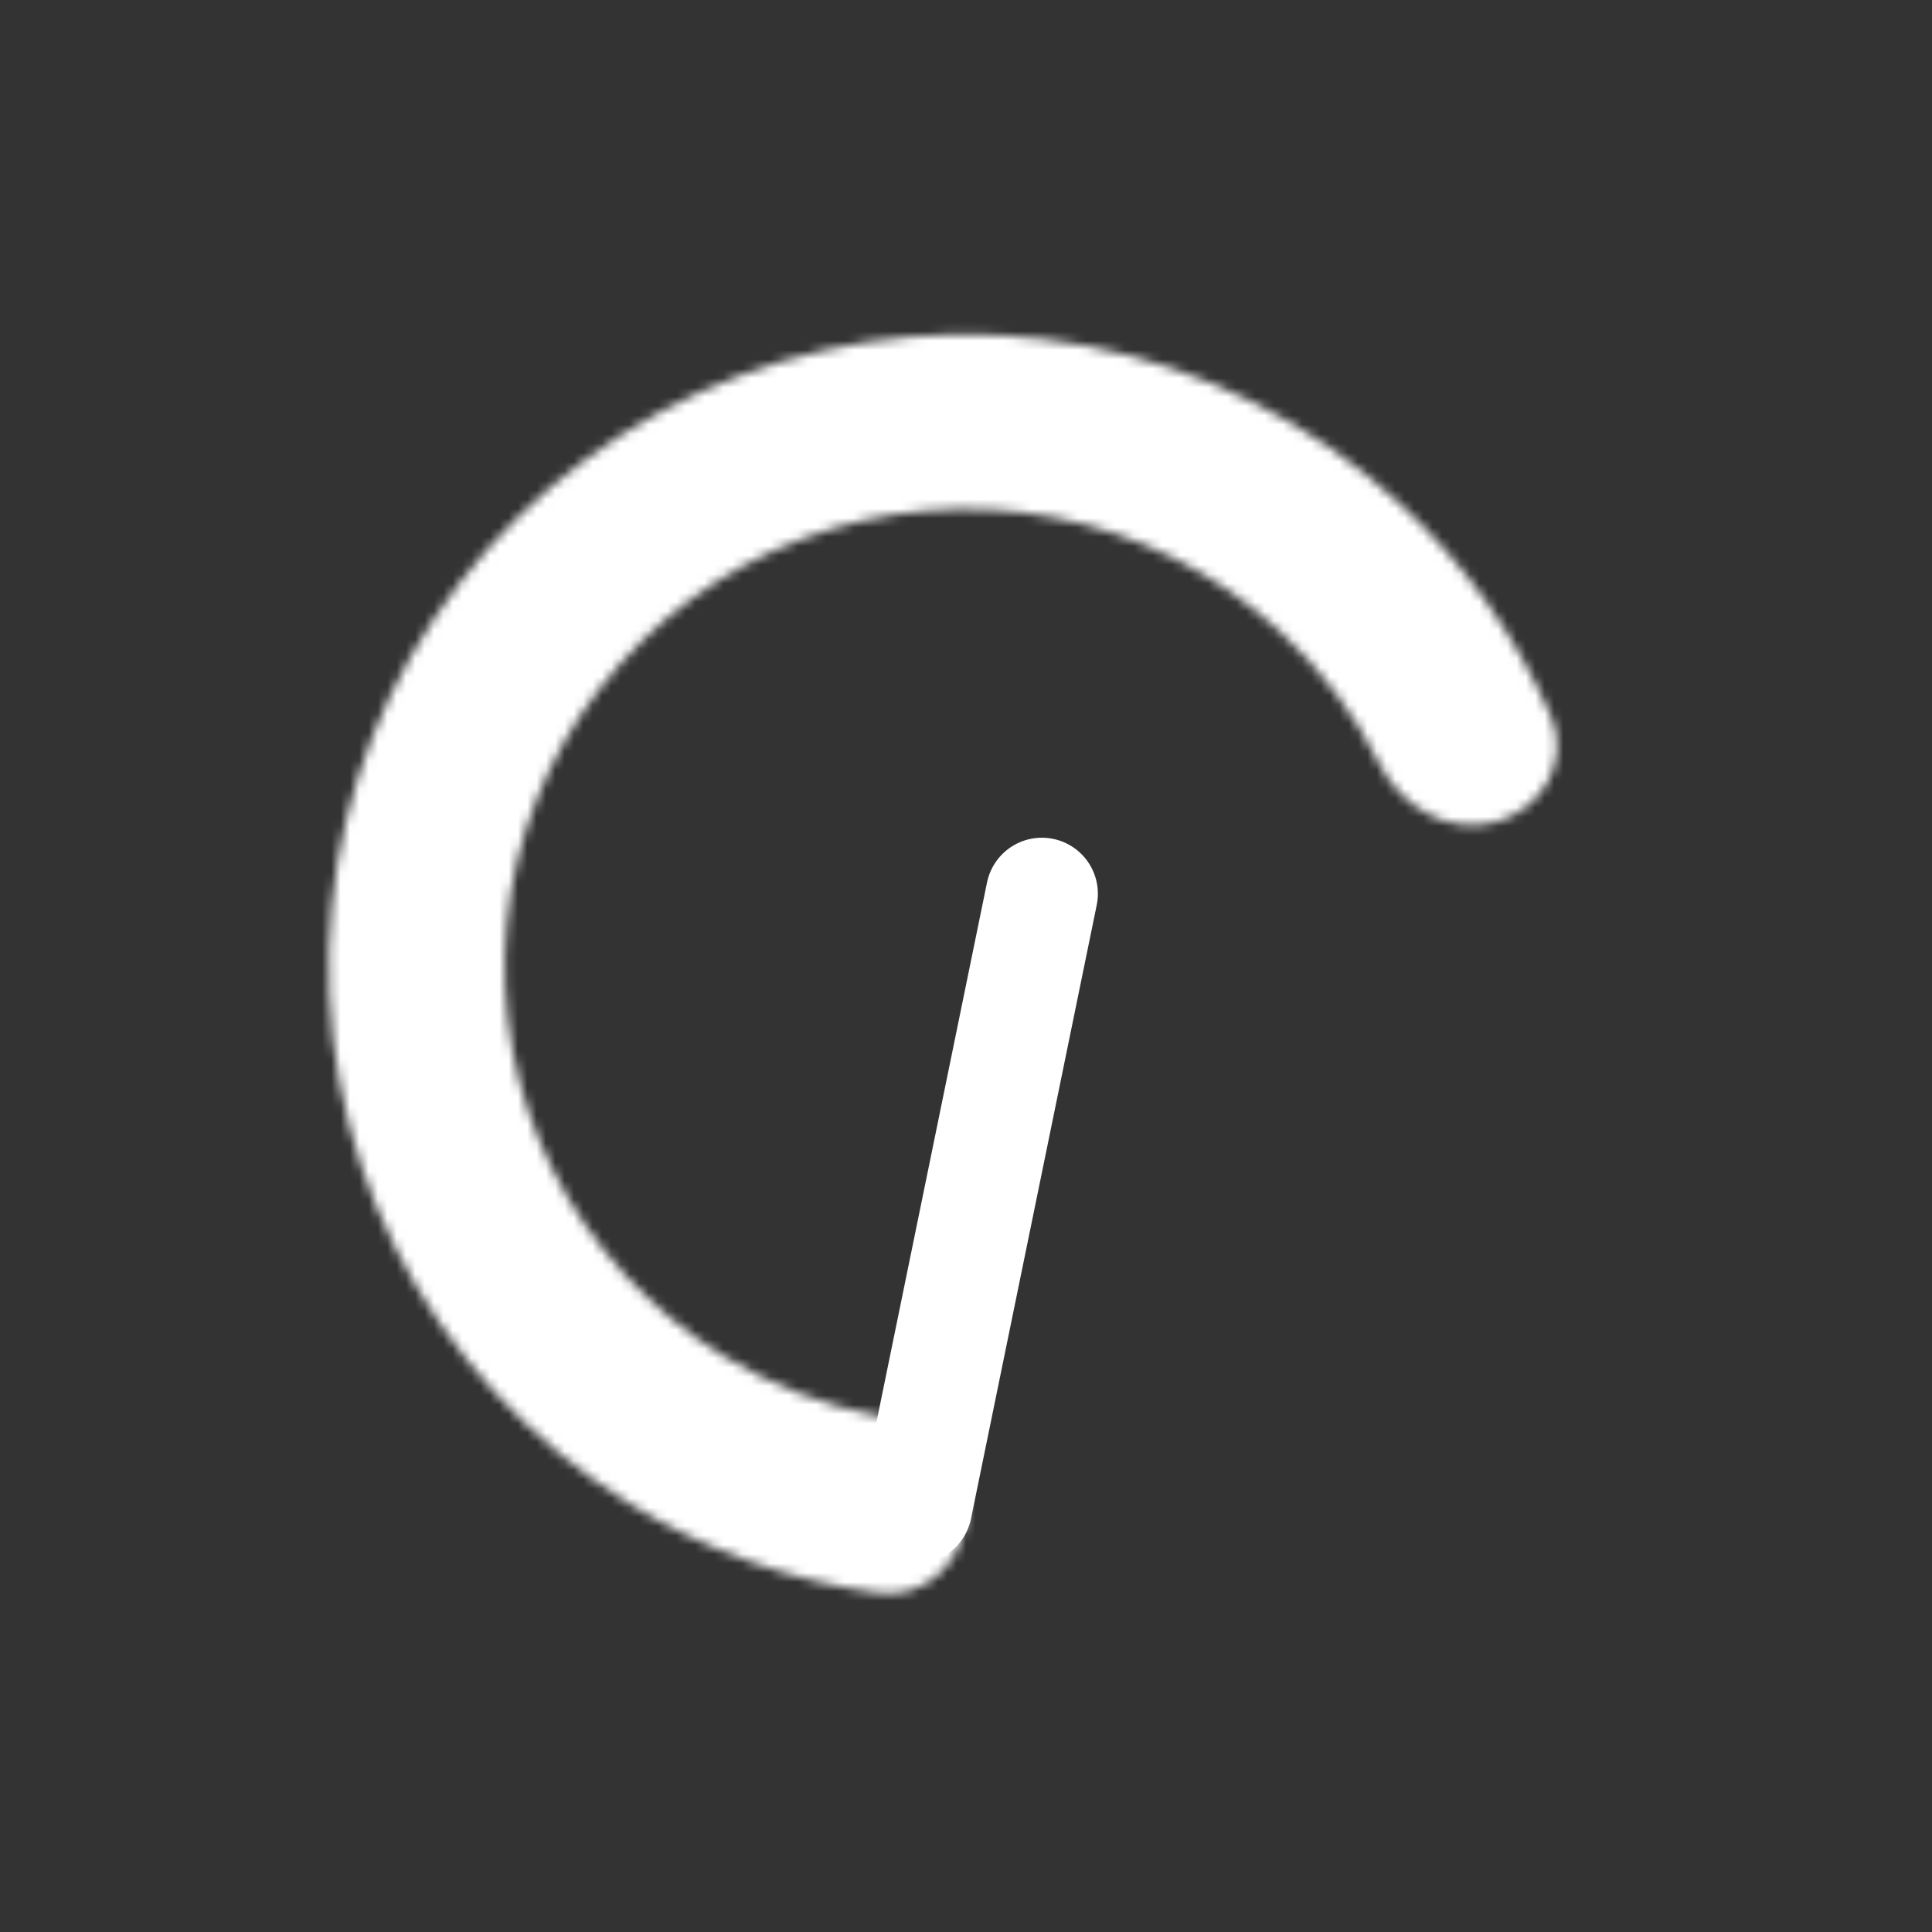 <svg width="207" height="207" viewBox="0 0 207 207" fill="none" xmlns="http://www.w3.org/2000/svg">
<rect x="0" y="0" width="207" height="207" fill="#333333" stroke="none"/>
<g id="GaariLogo 1">
<g id="Group 1000003046">
<g id="Group 3">
<g id="InnerCircle">
<g id="InnerCircle_2">
<g id="Ellipse 6">
<g id="Mask group">
<mask id="mask0_0_1" style="mask-type:luminance" maskUnits="userSpaceOnUse" x="35" y="35" width="132" height="136">
<g id="Group">
<path id="Vector" d="M103.495 161.961C103.495 167.126 99.257 171.38 94.102 170.669C84.694 169.372 75.627 166.135 67.499 161.128C56.69 154.47 47.972 144.947 42.327 133.634C36.681 122.321 34.334 109.667 35.55 97.1C36.766 84.533 41.496 72.554 49.206 62.513C56.917 52.472 67.302 44.77 79.189 40.274C91.076 35.778 103.993 34.669 116.481 37.071C128.97 39.472 140.534 45.29 149.868 53.867C156.889 60.317 162.437 68.135 166.192 76.793C168.25 81.537 165.242 86.721 160.223 88.091C155.205 89.46 150.096 86.474 147.789 81.843C145.131 76.507 141.504 71.672 137.064 67.591C130.307 61.383 121.936 57.172 112.895 55.434C103.855 53.695 94.505 54.498 85.9 57.752C77.296 61.006 69.778 66.582 64.197 73.85C58.615 81.119 55.191 89.791 54.311 98.888C53.431 107.984 55.13 117.144 59.217 125.334C63.303 133.523 69.614 140.416 77.438 145.236C82.579 148.403 88.239 150.591 94.129 151.72C99.239 152.699 103.495 156.797 103.495 161.961Z" fill="white"/>
</g>
</mask>
<g mask="url(#mask0_0_1)">
<path id="Vector_2" d="M103.495 161.961C103.495 167.126 99.257 171.38 94.102 170.669C84.694 169.372 75.627 166.135 67.499 161.128C56.69 154.47 47.972 144.947 42.327 133.634C36.681 122.321 34.334 109.667 35.55 97.1C36.766 84.533 41.496 72.554 49.206 62.513C56.917 52.472 67.302 44.77 79.189 40.274C91.076 35.778 103.993 34.669 116.481 37.071C128.97 39.472 140.534 45.29 149.868 53.867C156.889 60.317 162.437 68.135 166.192 76.793C168.25 81.537 165.242 86.721 160.223 88.091C155.205 89.46 150.096 86.474 147.789 81.843C145.131 76.507 141.504 71.672 137.064 67.591C130.307 61.383 121.936 57.172 112.895 55.434C103.855 53.695 94.505 54.498 85.9 57.752C77.296 61.006 69.778 66.582 64.197 73.85C58.615 81.119 55.191 89.791 54.311 98.888C53.431 107.984 55.13 117.144 59.217 125.334C63.303 133.523 69.614 140.416 77.438 145.236C82.579 148.403 88.239 150.591 94.129 151.72C99.239 152.699 103.495 156.797 103.495 161.961Z" fill="white" stroke="white" stroke-width="6.632"/>
</g>
</g>
</g>
<path id="Vector 3" d="M111.63 95.755L98.158 161.509" stroke="white" stroke-width="12" stroke-linecap="round"/>
</g>
</g>
</g>
</g>
</g>
</svg>
